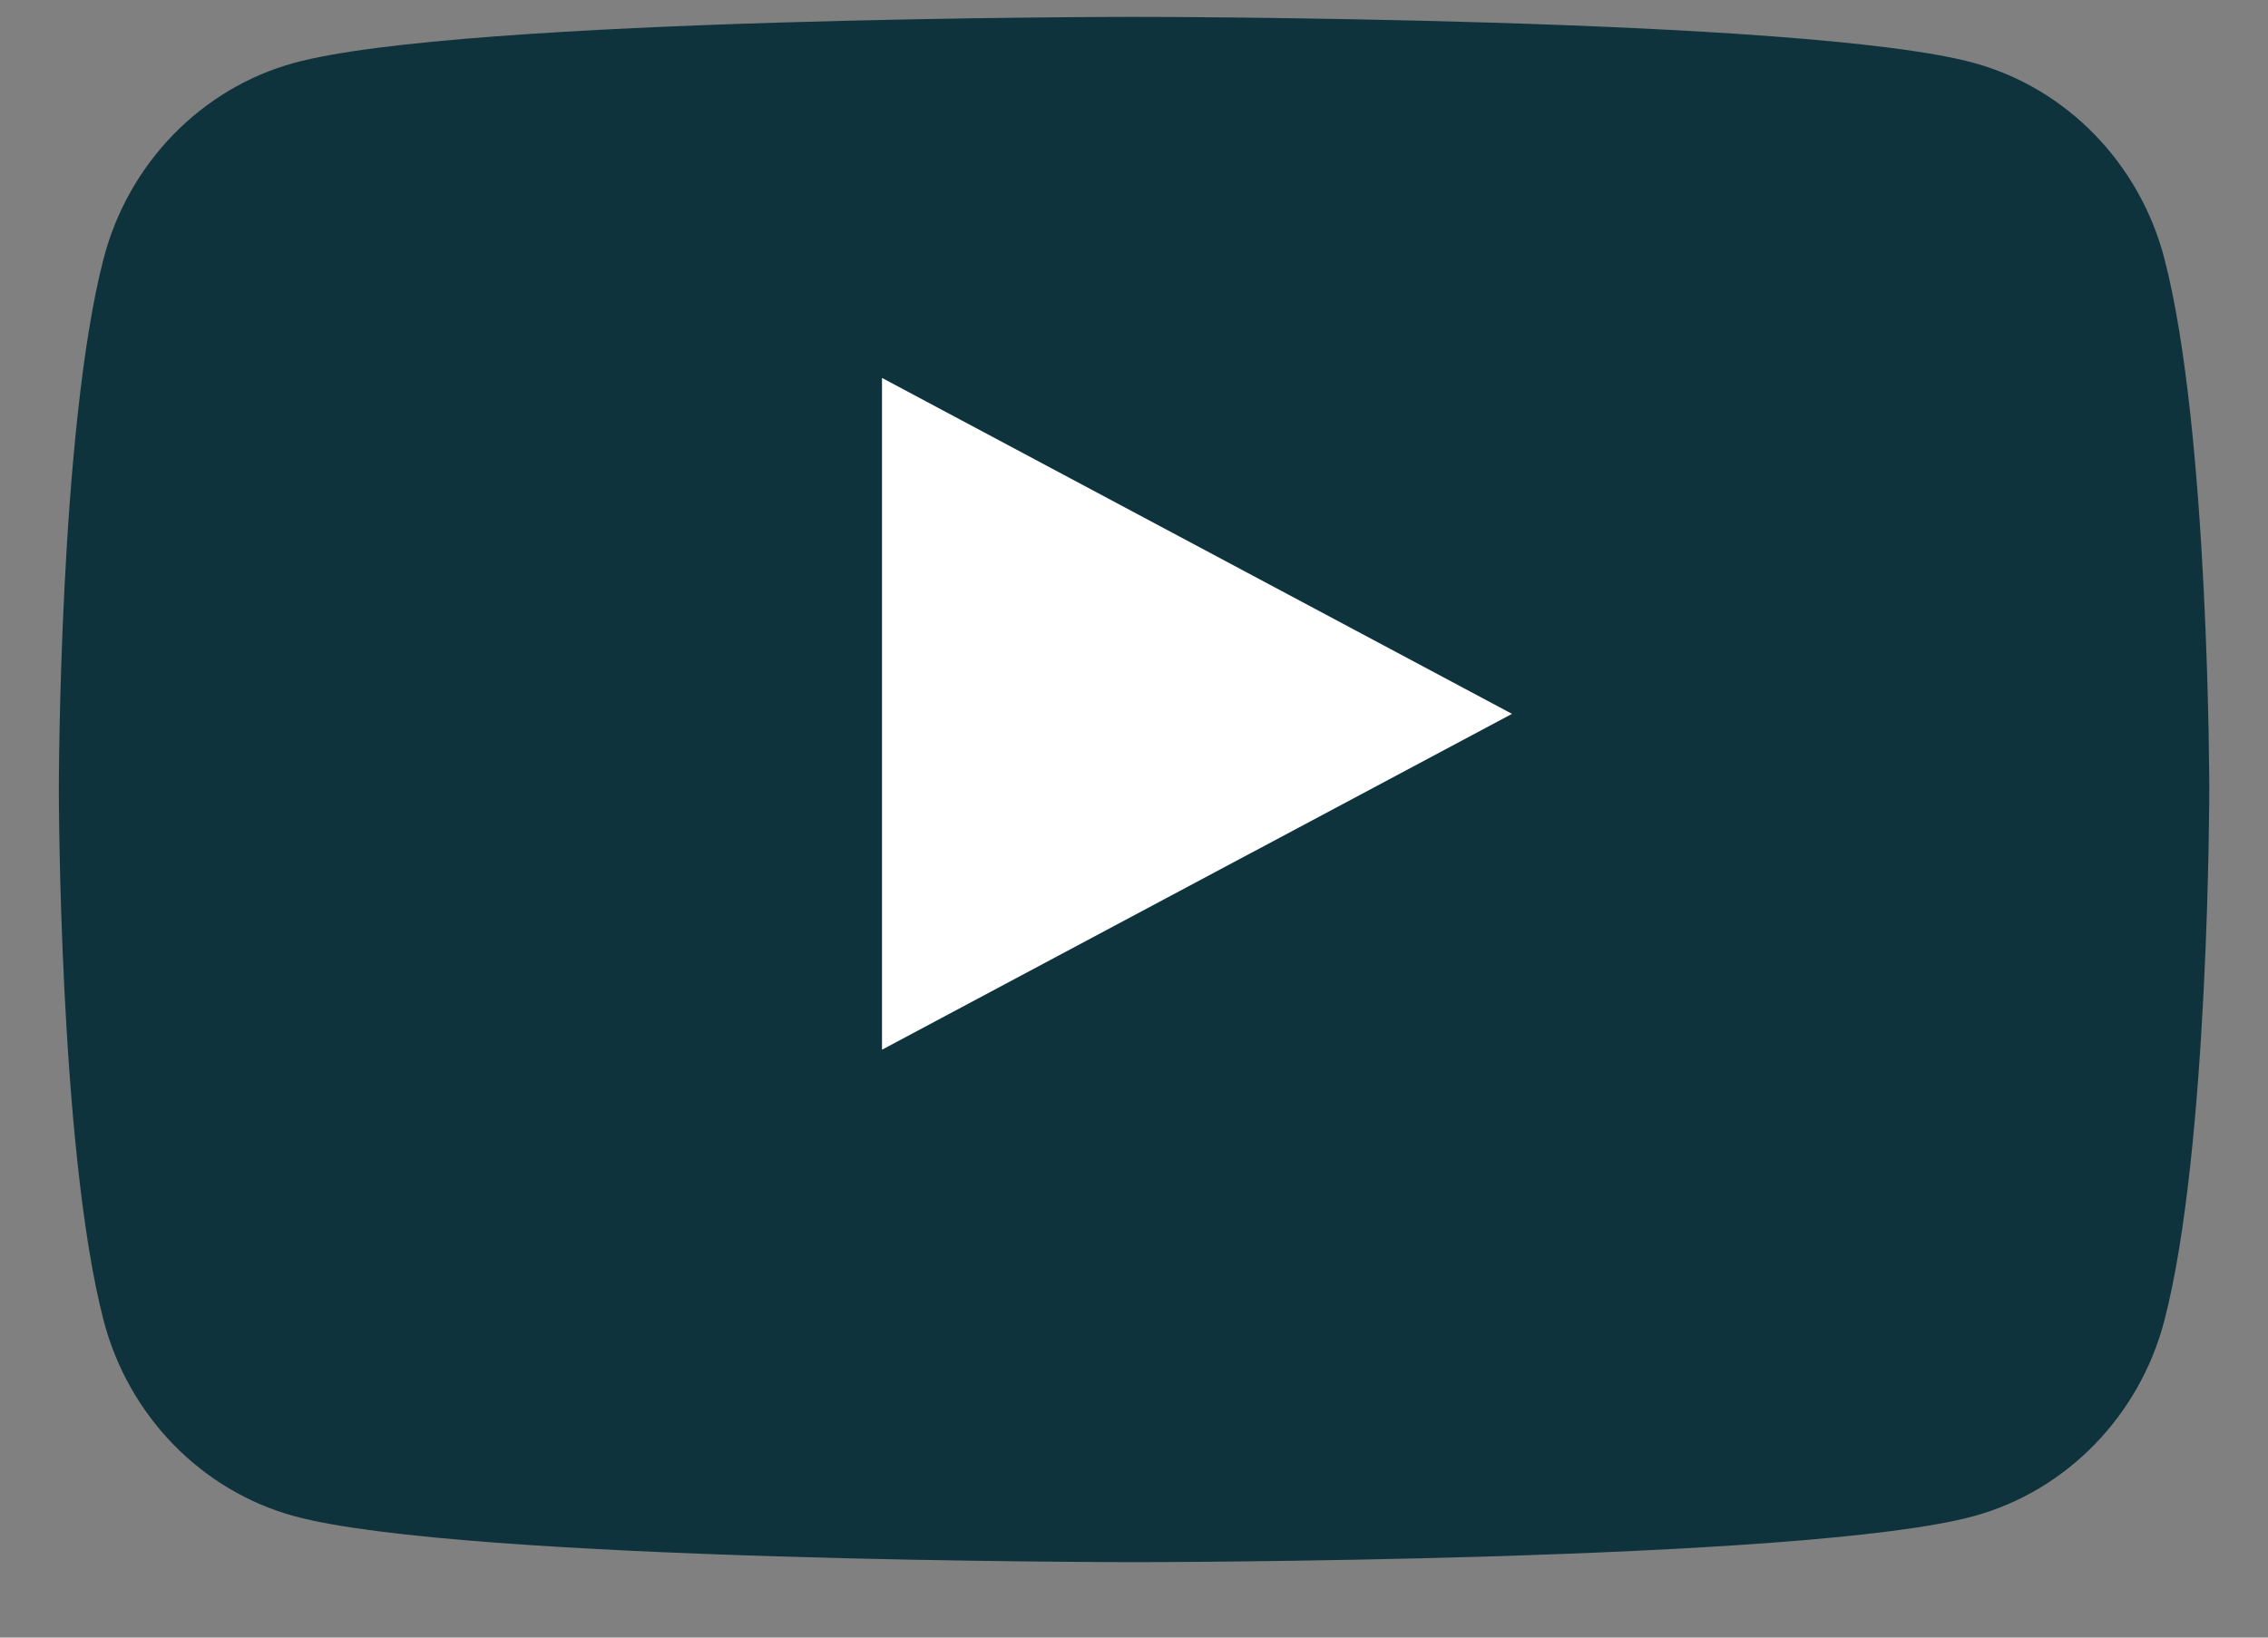 <svg width="18" height="13" viewBox="0 0 18 13" fill="none" xmlns="http://www.w3.org/2000/svg">
<rect x="0" y="0" width="18" height="13" fill="#808080" stroke="none"/>
<path fill-rule="evenodd" clip-rule="evenodd" d="M17.177 2.05C16.98 1.296 16.402 0.702 15.668 0.5C14.337 0.134 9 0.134 9 0.134C9 0.134 3.663 0.134 2.332 0.5C1.598 0.702 1.02 1.296 0.823 2.05C0.467 3.416 0.467 6.267 0.467 6.267C0.467 6.267 0.467 9.119 0.823 10.485C1.02 11.239 1.598 11.833 2.332 12.035C3.663 12.401 9 12.401 9 12.401C9 12.401 14.337 12.401 15.668 12.035C16.402 11.833 16.98 11.239 17.177 10.485C17.534 9.119 17.534 6.267 17.534 6.267C17.534 6.267 17.534 3.416 17.177 2.05Z" fill="#0E333D"/>
<path fill-rule="evenodd" clip-rule="evenodd" d="M7 8.333V3L12 5.667L7 8.333Z" fill="white"/>
</svg>
